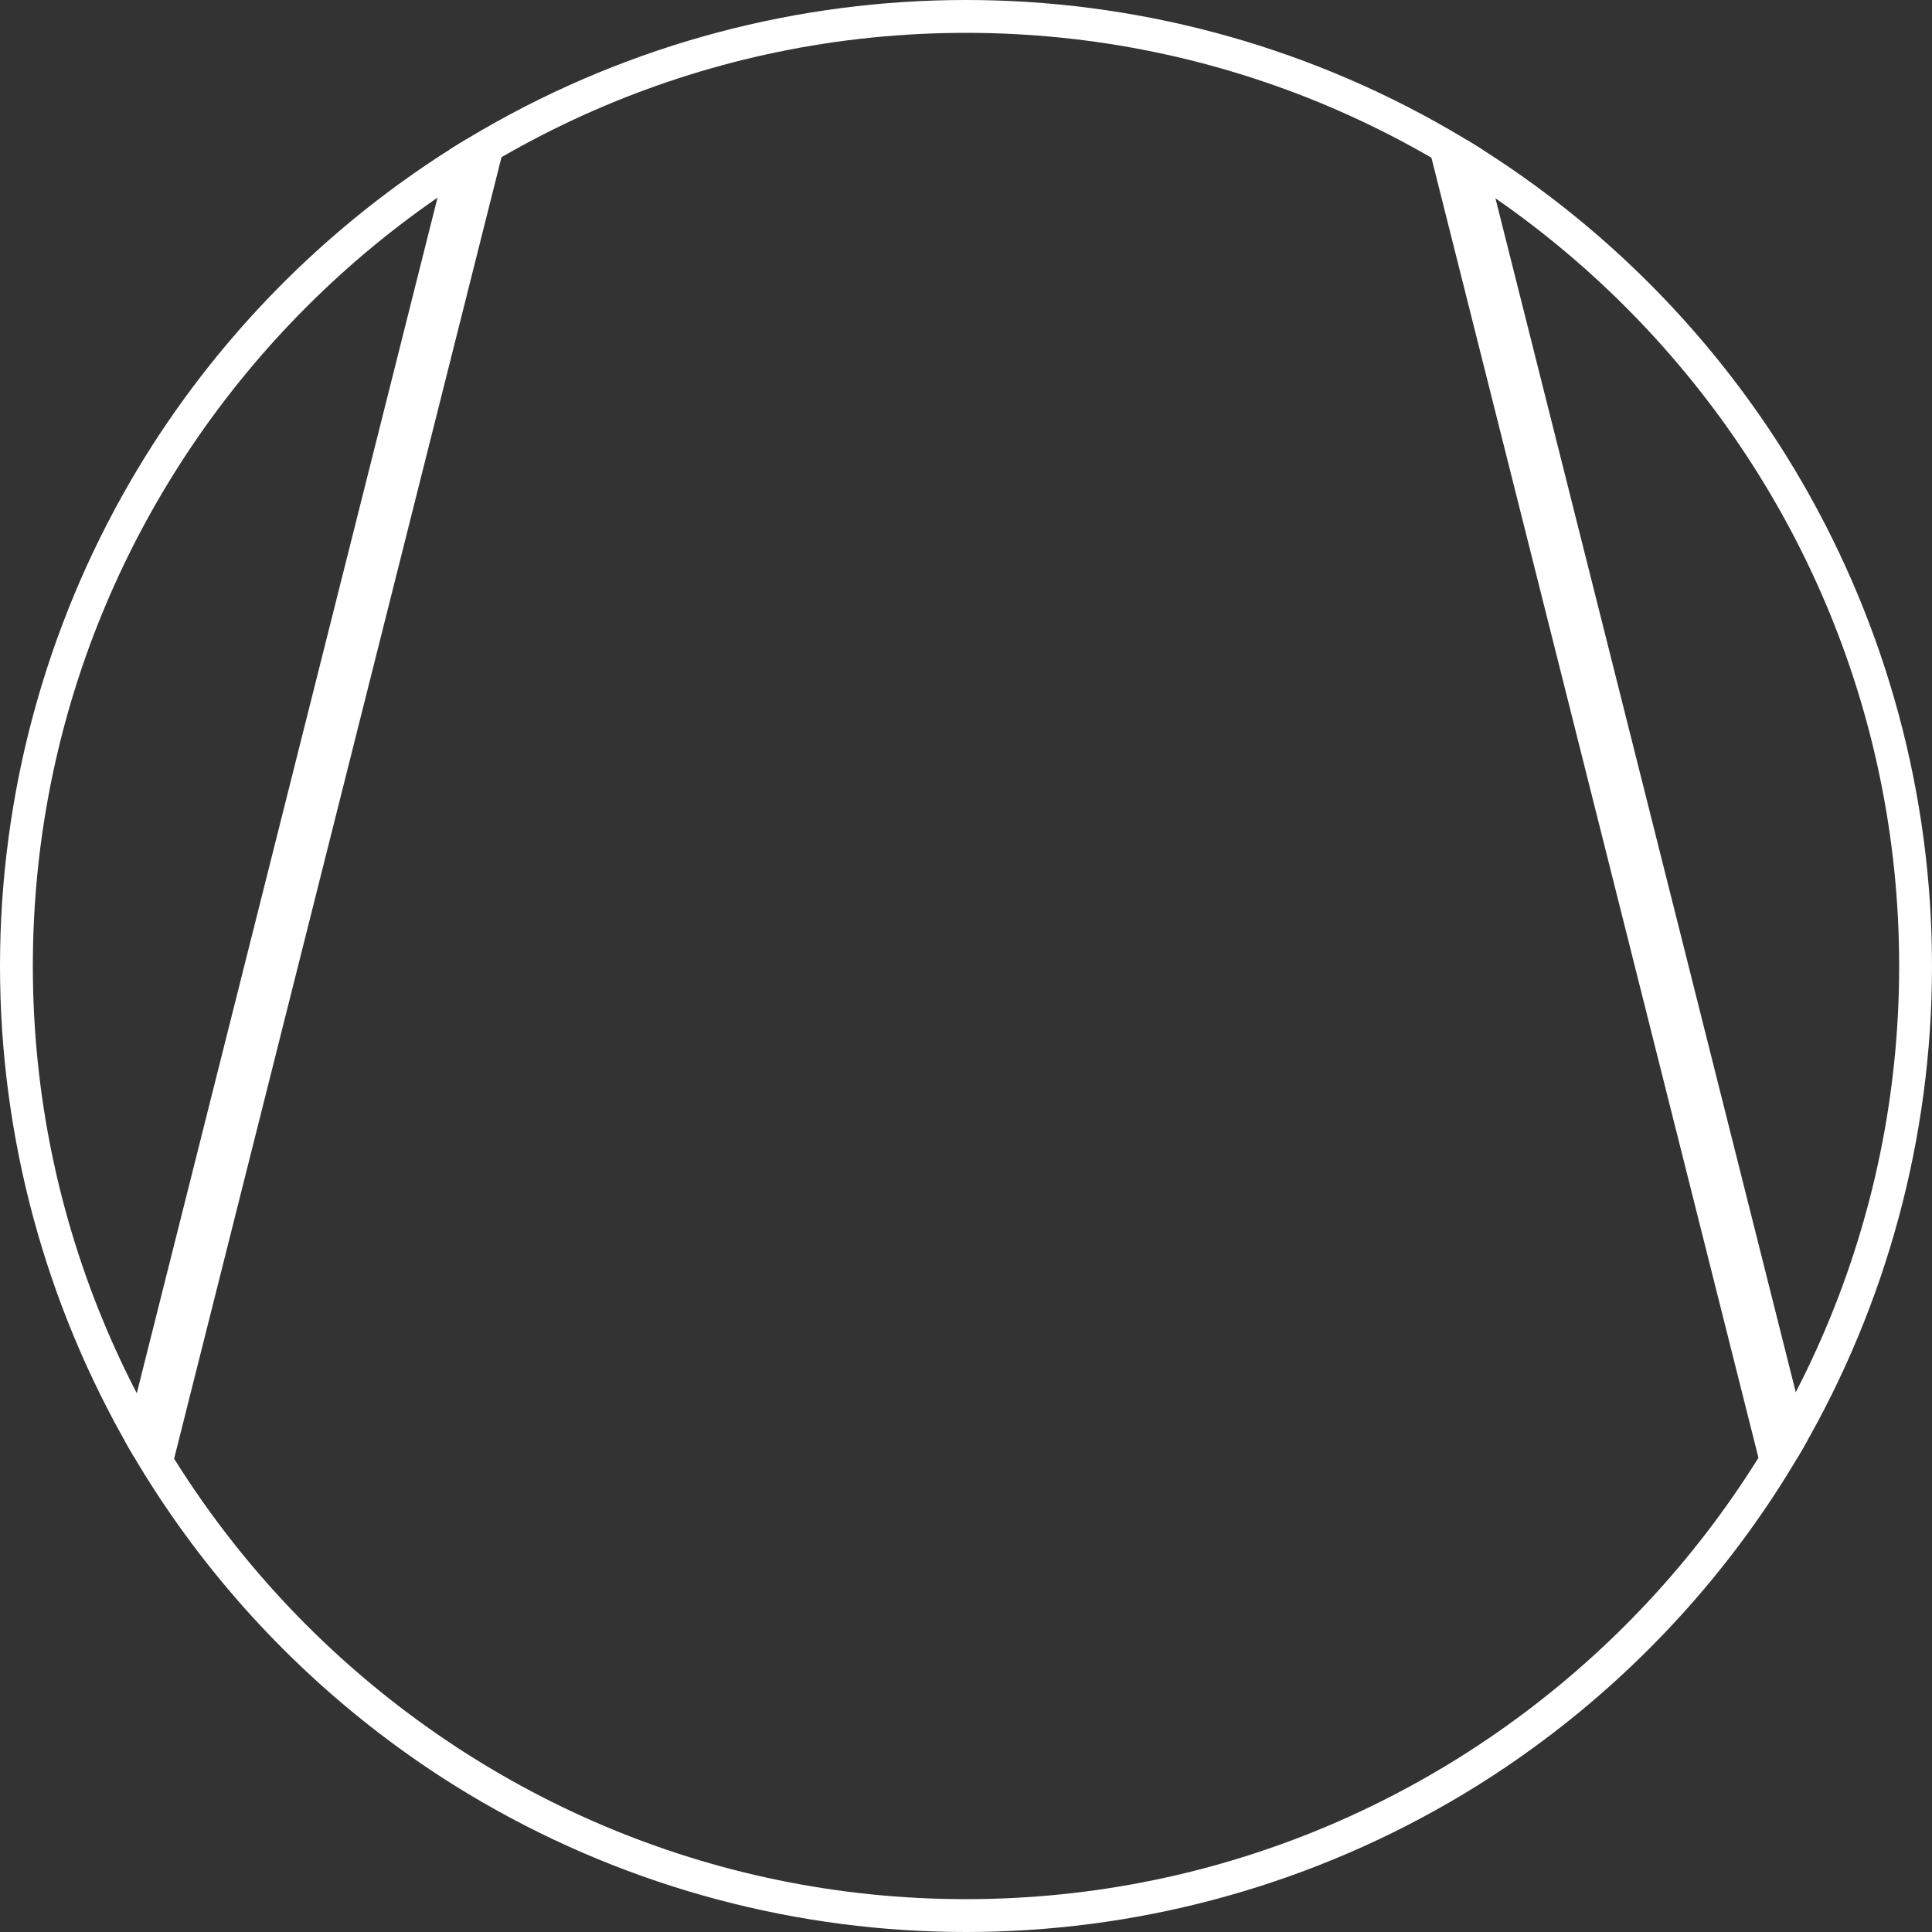 <?xml version="1.0" encoding="utf-8"?>
<!-- Generator: Adobe Illustrator 21.0.0, SVG Export Plug-In . SVG Version: 6.00 Build 0)  -->
<svg version="1.1" id="Layer_1" xmlns="http://www.w3.org/2000/svg" xmlns:xlink="http://www.w3.org/1999/xlink" x="0px" y="0px"
	 viewBox="0 0 100 100" style="enable-background:new 0 0 100 100;" xml:space="preserve">
<rect x="0" y="0" width="100" height="100" fill="#333333" stroke="none"/>
<style type="text/css">
	.st0{clip-path:url(#SVGID_2_);}
	.st1{fill:none;}
	.st2{fill:#FFFFFF;}
</style>
<g>
	<g>
		<g>
			<defs>
				<circle id="SVGID_1_" cx="50" cy="50" r="50"/>
			</defs>
			<clipPath id="SVGID_2_">
				<use xlink:href="#SVGID_1_"  style="overflow:visible;"/>
			</clipPath>
			<g class="st0">
				<line class="st1" x1="50" y1="1.7" x2="43.5" y2="10.9"/>
				<line class="st1" x1="50" y1="1.7" x2="56.5" y2="10.9"/>
				<g>
					<line class="st1" x1="15.7" y1="83.6" x2="24.5" y2="82.1"/>
					<line class="st1" x1="15.7" y1="83.6" x2="17.3" y2="74.8"/>
				</g>
				<g>
					<line class="st1" x1="84.3" y1="83.6" x2="75.5" y2="82.1"/>
					<g>
						<line class="st1" x1="84.3" y1="83.6" x2="82.7" y2="74.8"/>
						<g>
							
								<rect x="-19" y="40.1" transform="matrix(0.244 -0.97 0.97 0.244 -27.965 47.015)" class="st2" width="70.3" height="2.7"/>
							
								<rect x="82.5" y="6.4" transform="matrix(0.97 -0.244 0.244 0.97 -7.598 21.68)" class="st2" width="2.7" height="70.3"/>
						</g>
					</g>
				</g>
				<path class="st2" d="M50,100C22.4,100,0,77.6,0,50S22.4,0,50,0s50,22.4,50,50S77.6,100,50,100z M50,1.7
					C23.4,1.7,1.7,23.4,1.7,50S23.4,98.3,50,98.3S98.3,76.6,98.3,50S76.6,1.7,50,1.7z"/>
			</g>
		</g>
	</g>
</g>
</svg>
